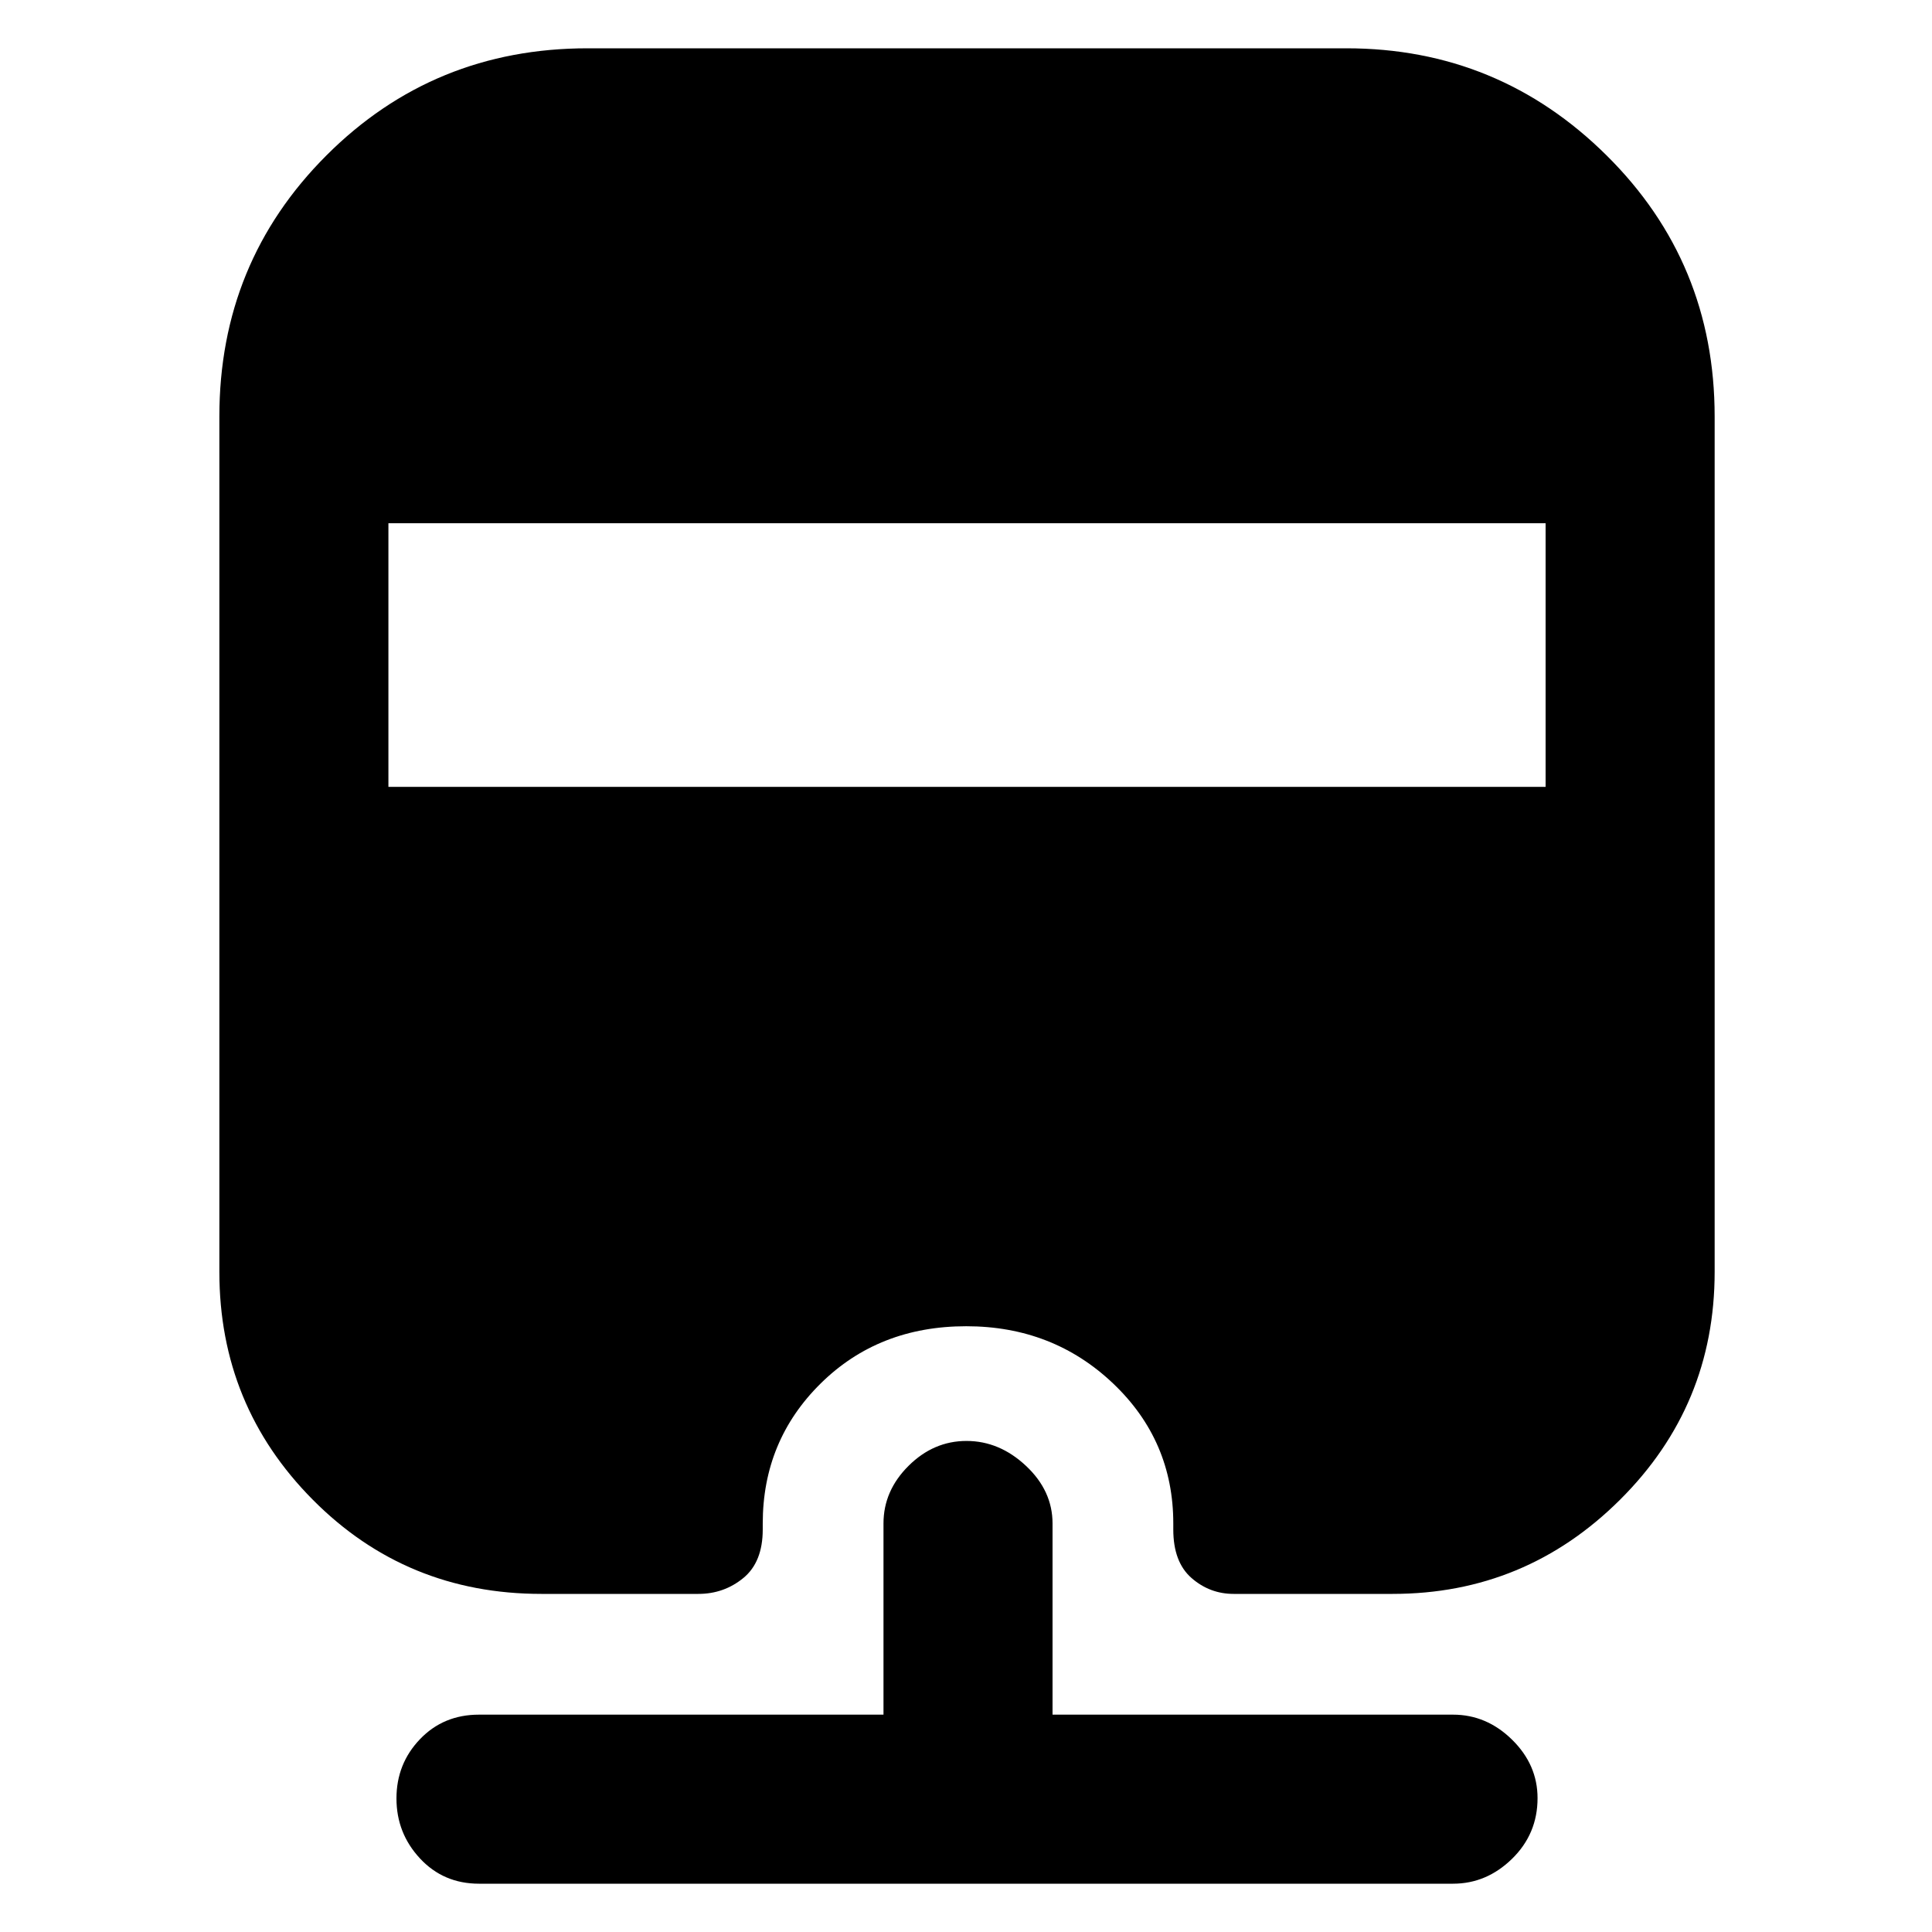<svg xmlns="http://www.w3.org/2000/svg" height="48" viewBox="0 -960 960 960" width="48"><path d="M238-24q-17.65 0-29.32-12.56Q197-49.12 197-66.36q0-17.24 11.68-29.44Q220.35-108 238-108h201v-95q0-16.25 12.45-28.63Q463.89-244 480.25-244q16.35 0 29.55 12.37Q523-219.25 523-203v95h199q16.67 0 29.34 12.44Q764-83.12 764-66.51q0 17.74-12.66 30.13Q738.67-24 722-24H238Zm54-912h377q75.58 0 129.29 53.21Q852-829.58 852-753v425q0 66.43-47.01 113.21Q757.97-168 692-168h-79q-11.9 0-20.95-7.91Q583-183.82 583-200v-3q0-41.17-29.93-69.59Q523.14-301 480.12-301q-43.48 0-72.3 28.41Q379-244.17 379-203v3q0 16.18-9.62 24.09Q359.75-168 347-168h-78q-67.14 0-113.57-46.79Q109-261.57 109-328v-425q0-76.58 53.21-129.79Q215.43-936 292-936Zm-99 236v131h575v-131H193Z"/></svg>